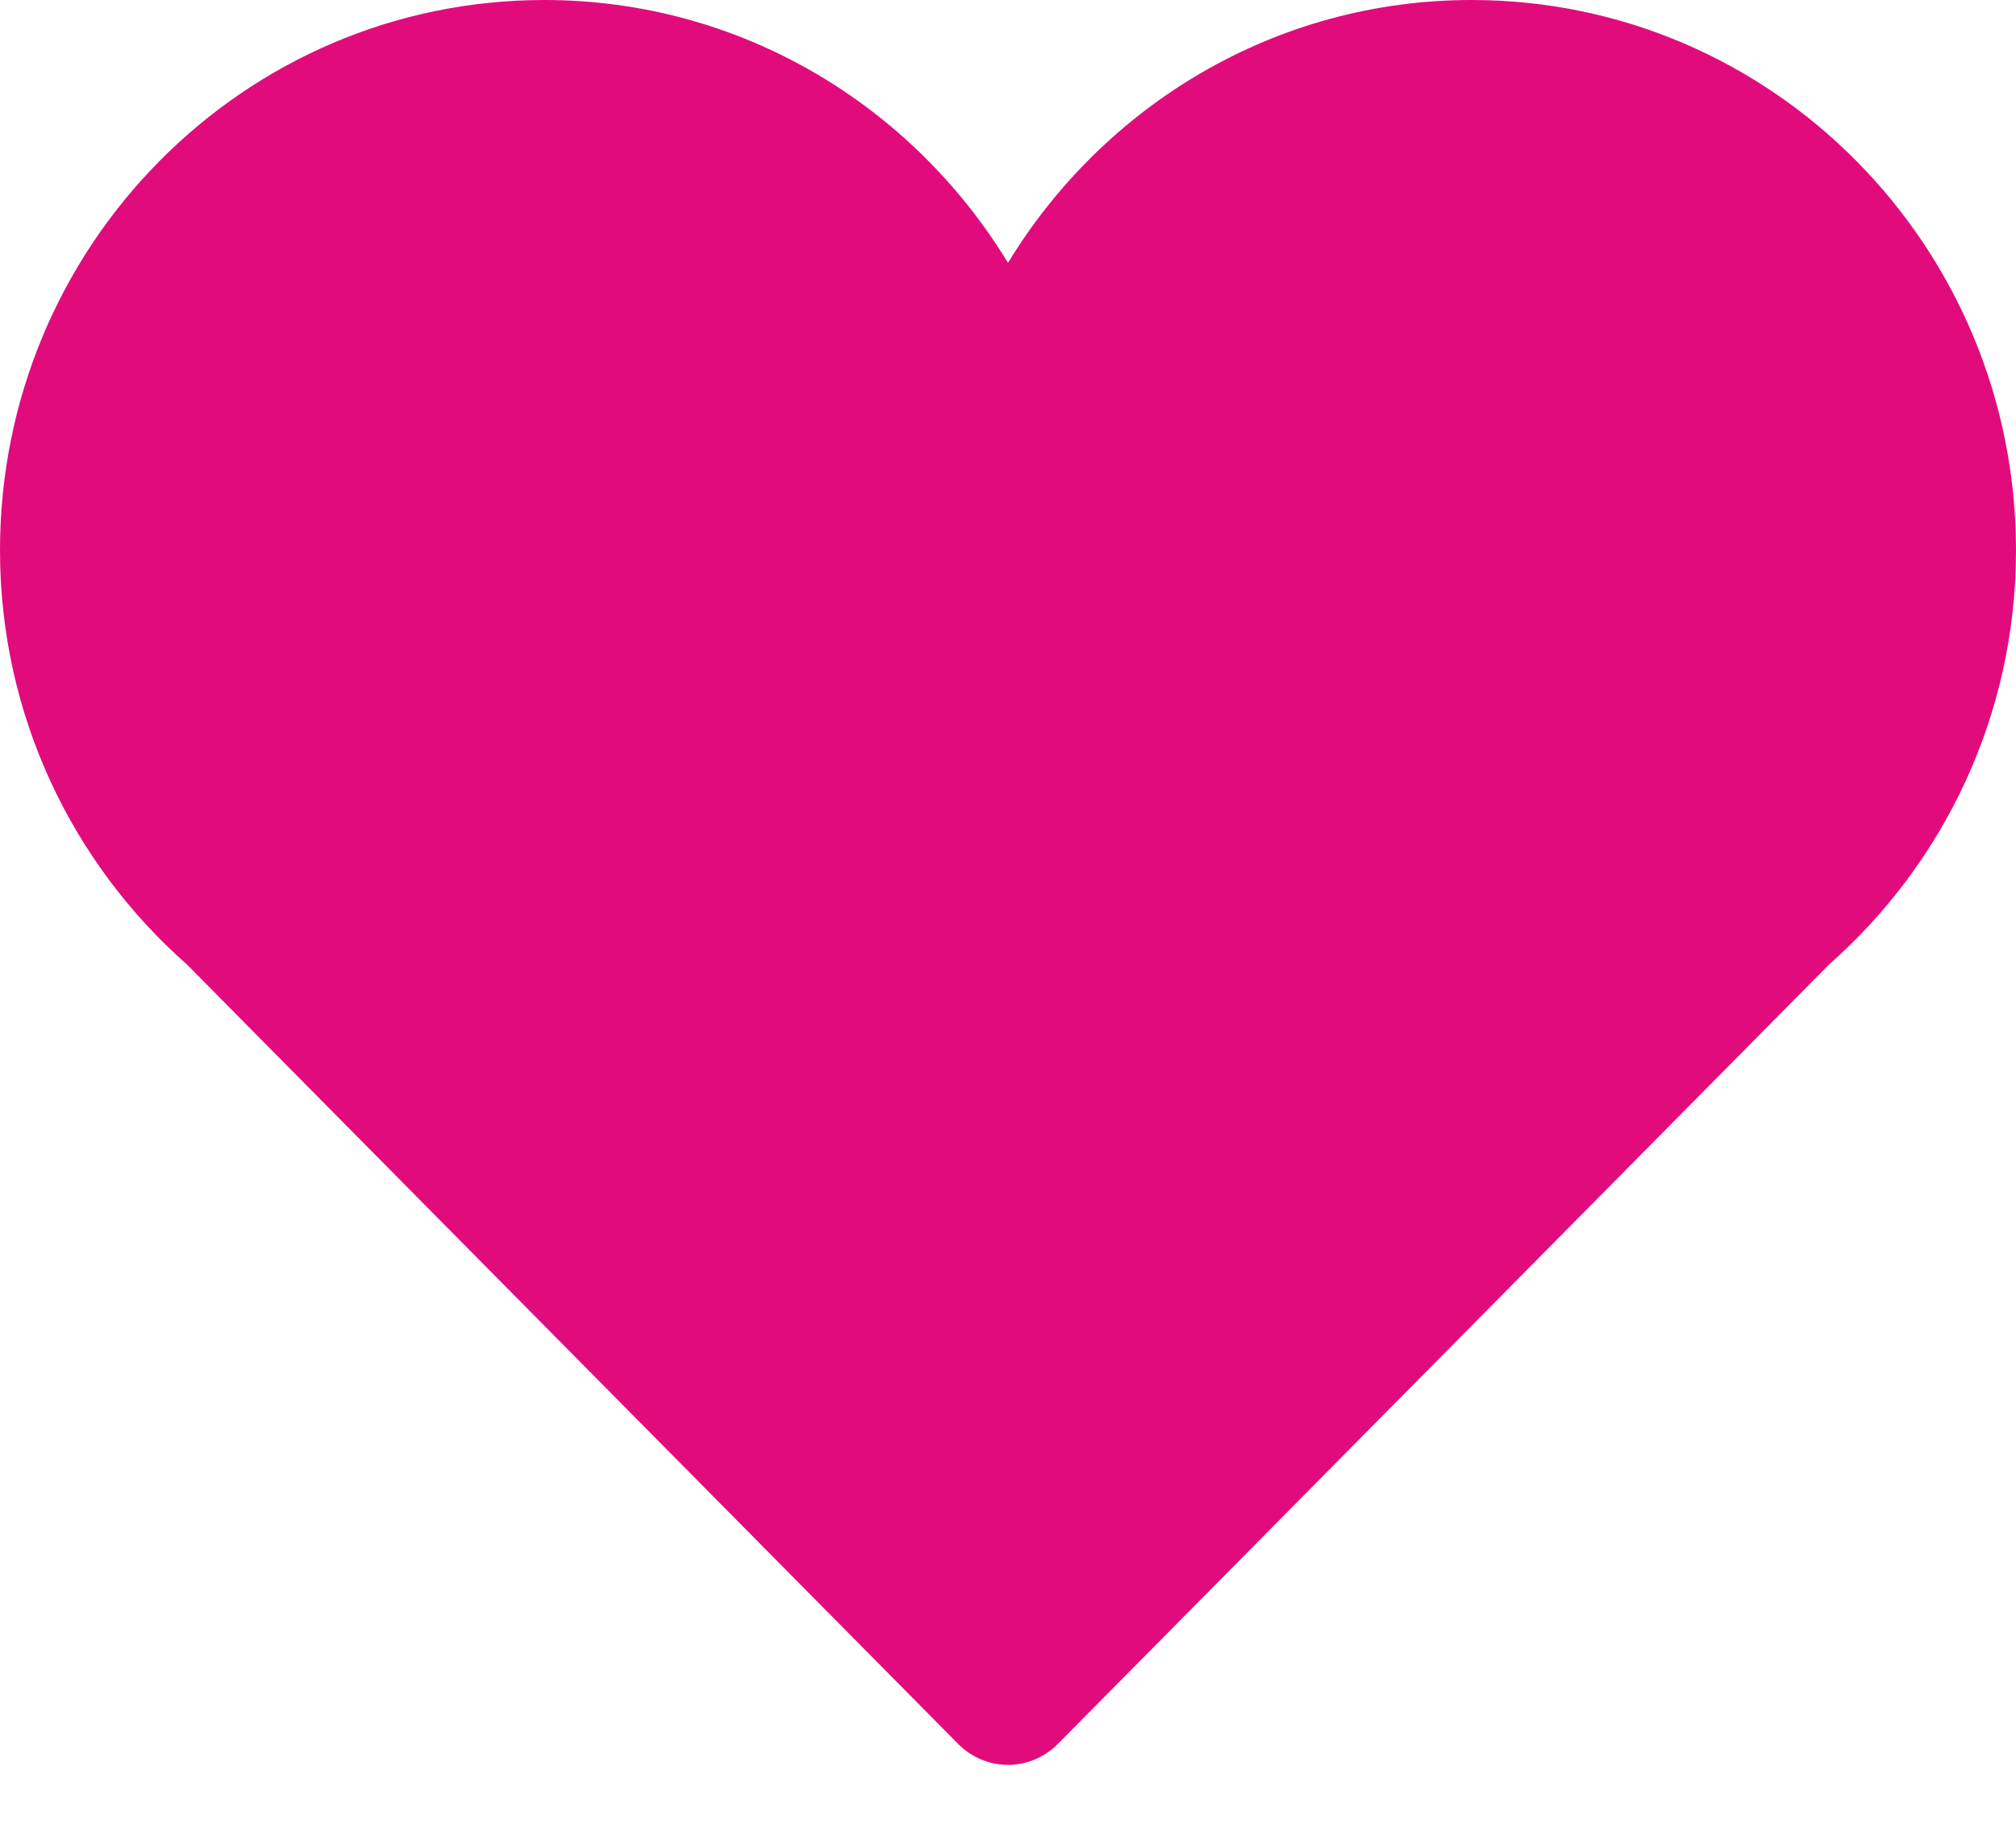 <?xml version="1.0" encoding="UTF-8" standalone="no"?>
<svg width="23px" height="21px" viewBox="0 0 23 21" version="1.1" xmlns="http://www.w3.org/2000/svg" xmlns:xlink="http://www.w3.org/1999/xlink">
    <!-- Generator: Sketch 39.1 (31720) - http://www.bohemiancoding.com/sketch -->
    <title>Fill 1 Copy</title>
    <desc>Created with Sketch.</desc>
    <defs></defs>
    <g id="Page-1" stroke="none" stroke-width="1" fill="none" fill-rule="evenodd">
        <g id="Detalhes-768" transform="translate(-425, -886)" fill="#E20B7C">
            <path d="M441.789,886 C439.549,886 437.593,887.202 436.5,888.999 C435.407,887.202 433.45,886 431.21,886 C427.78,886 425,888.81 425,892.277 C425,894.164 425.828,895.853 427.132,897.003 L435.933,905.898 C436.083,906.049 436.287,906.135 436.5,906.135 C436.713,906.135 436.916,906.049 437.067,905.898 L445.868,897.003 C447.172,895.853 448,894.164 448,892.277 C448,888.81 445.219,886 441.789,886 Z" id="Fill-1-Copy"></path>
        </g>
    </g>
</svg>